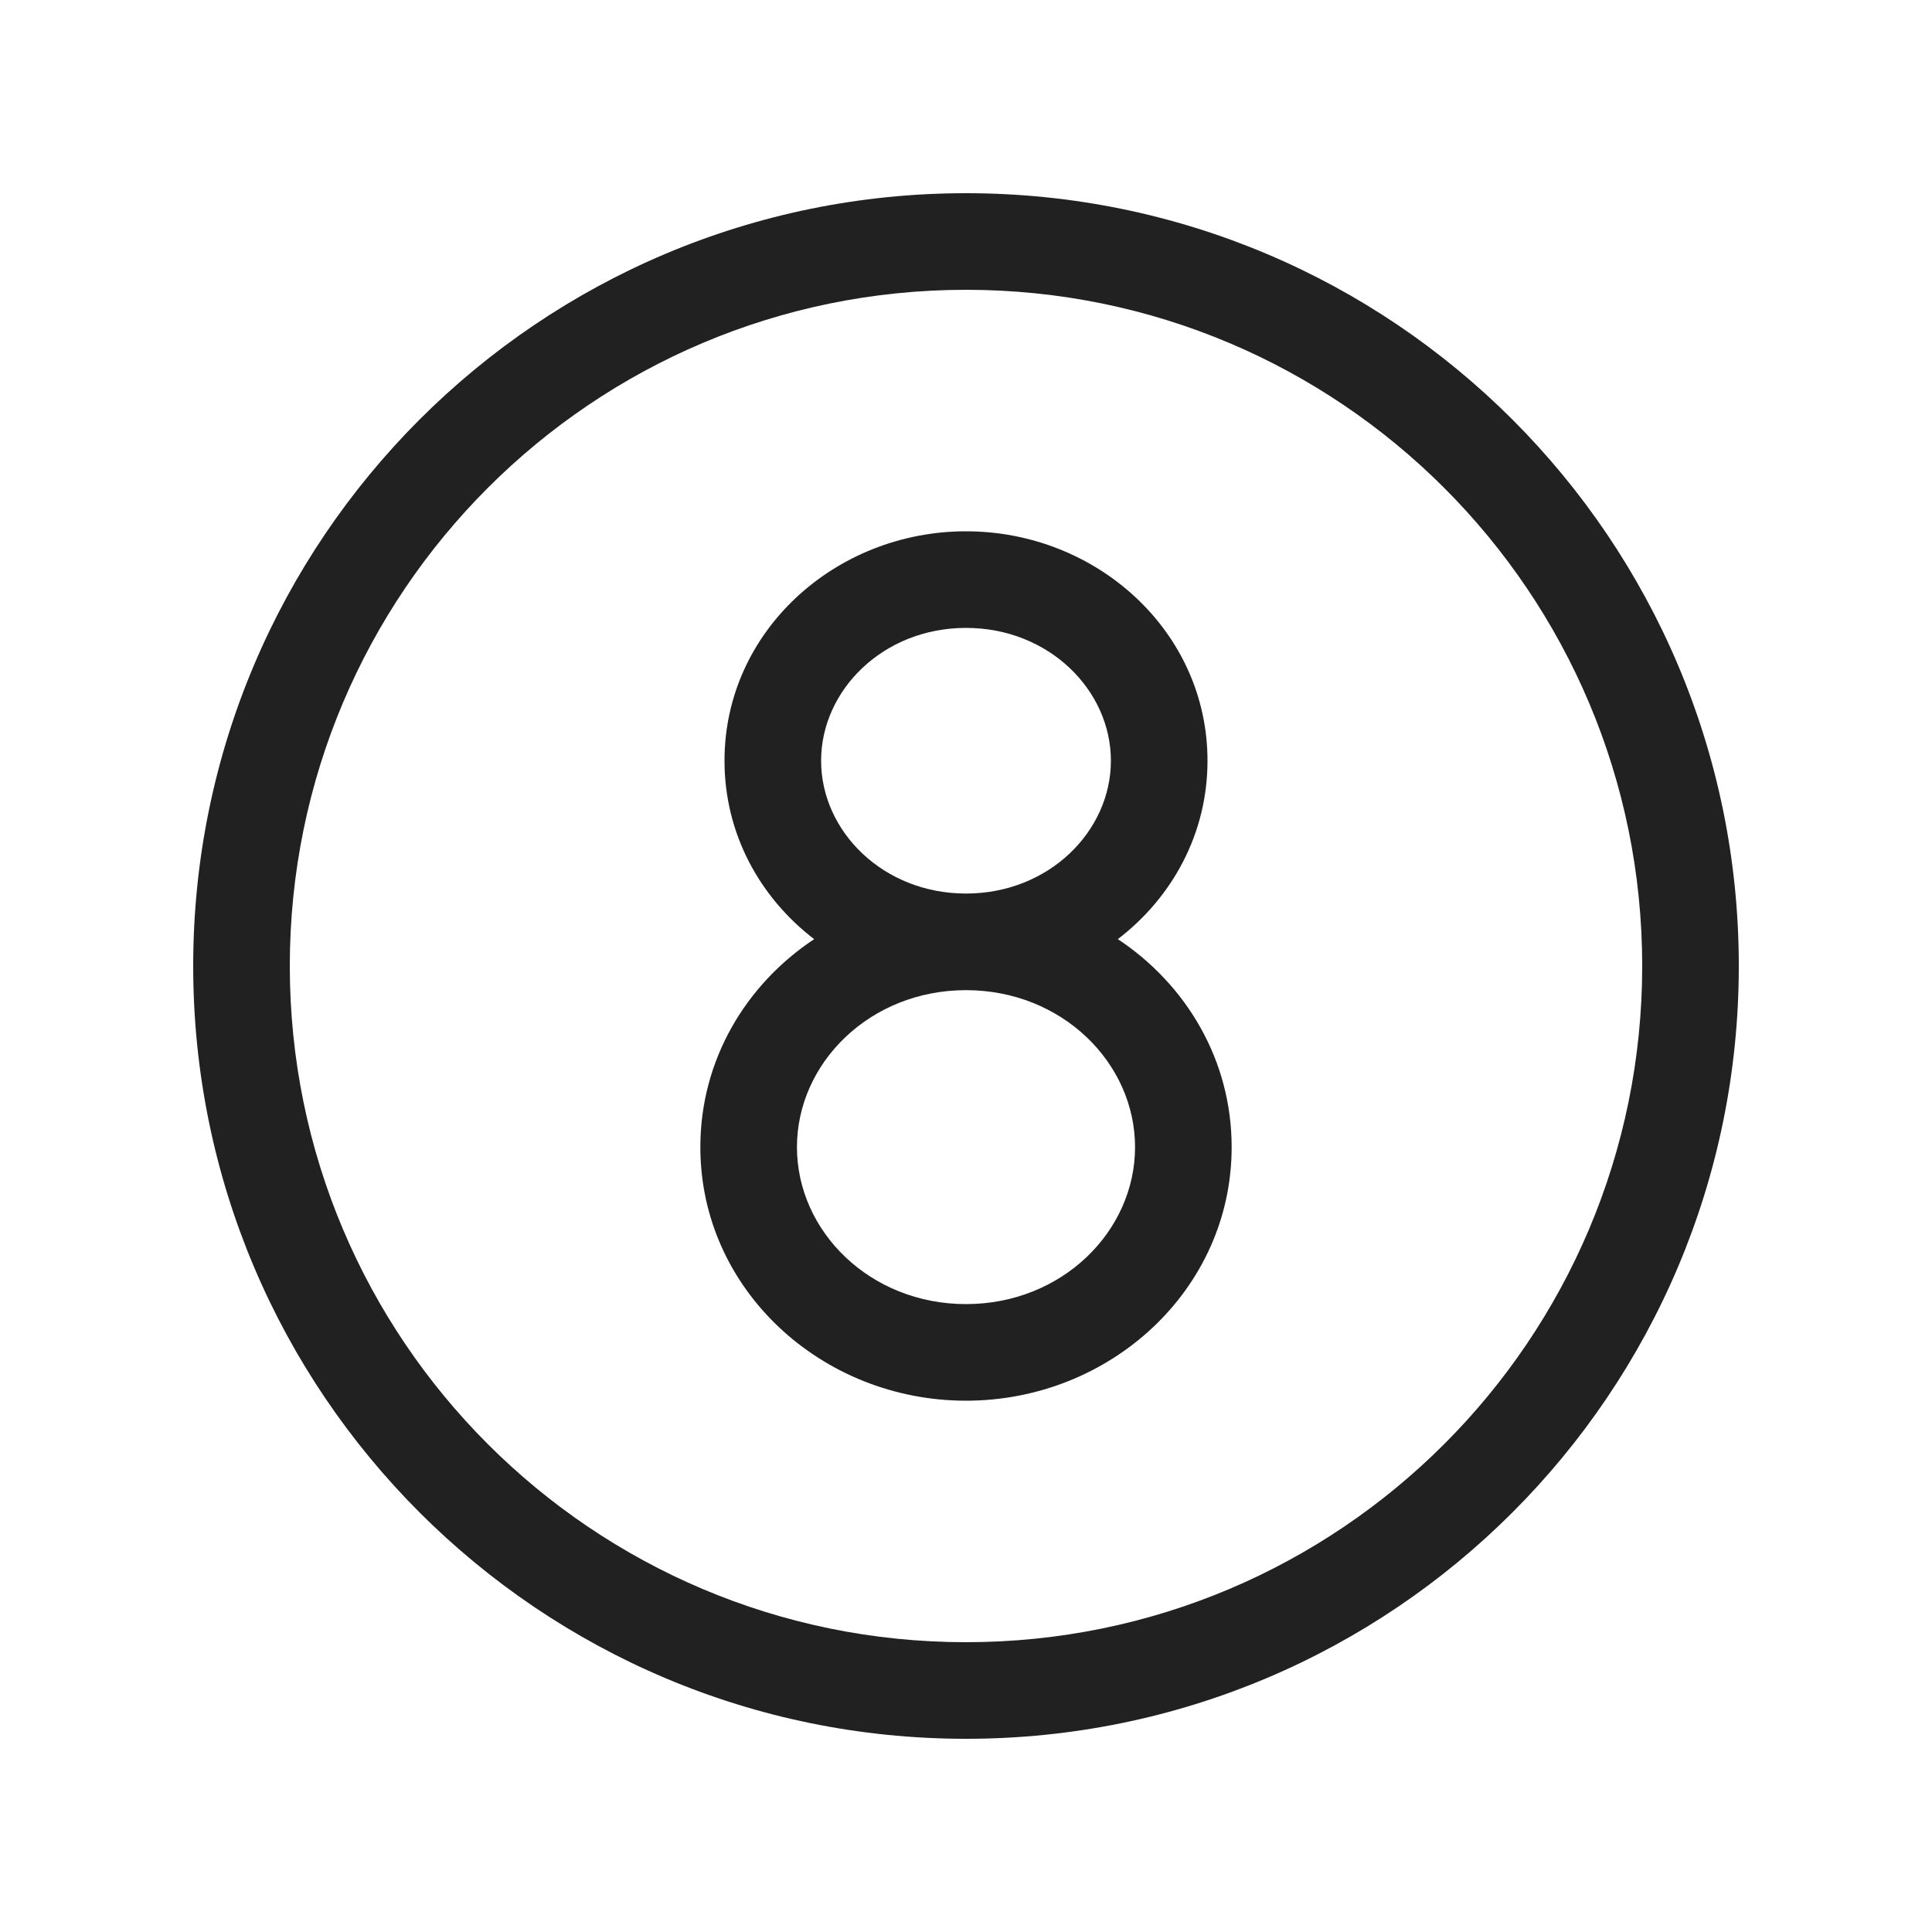 <svg viewBox="0 0 20 20" fill="none" xmlns="http://www.w3.org/2000/svg">
<path d="M10 3C6.134 3 3 6.134 3 10C3 13.866 6.134 17 10 17C13.866 17 17 13.866 17 10C17 6.134 13.866 3 10 3ZM2 10C2 5.582 5.582 2 10 2C14.418 2 18 5.582 18 10C18 14.418 14.418 18 10 18C5.582 18 2 14.418 2 10ZM10 6.5C10.859 6.5 11.5 7.146 11.5 7.875C11.5 8.604 10.859 9.25 10 9.25C9.141 9.25 8.5 8.604 8.5 7.875C8.5 7.146 9.141 6.5 10 6.5ZM11.572 9.722C12.134 9.291 12.5 8.632 12.5 7.875C12.5 6.533 11.35 5.5 10 5.5C8.65 5.5 7.5 6.533 7.5 7.875C7.5 8.632 7.866 9.291 8.428 9.722C7.721 10.191 7.25 10.972 7.25 11.875C7.25 13.351 8.509 14.5 10 14.5C11.492 14.5 12.75 13.351 12.75 11.875C12.75 10.972 12.279 10.191 11.572 9.722ZM10 10.25C10.994 10.25 11.75 11.004 11.75 11.875C11.75 12.746 10.994 13.5 10 13.5C9.006 13.5 8.25 12.746 8.25 11.875C8.25 11.004 9.006 10.25 10 10.25Z" fill="#212121"/>
</svg>

